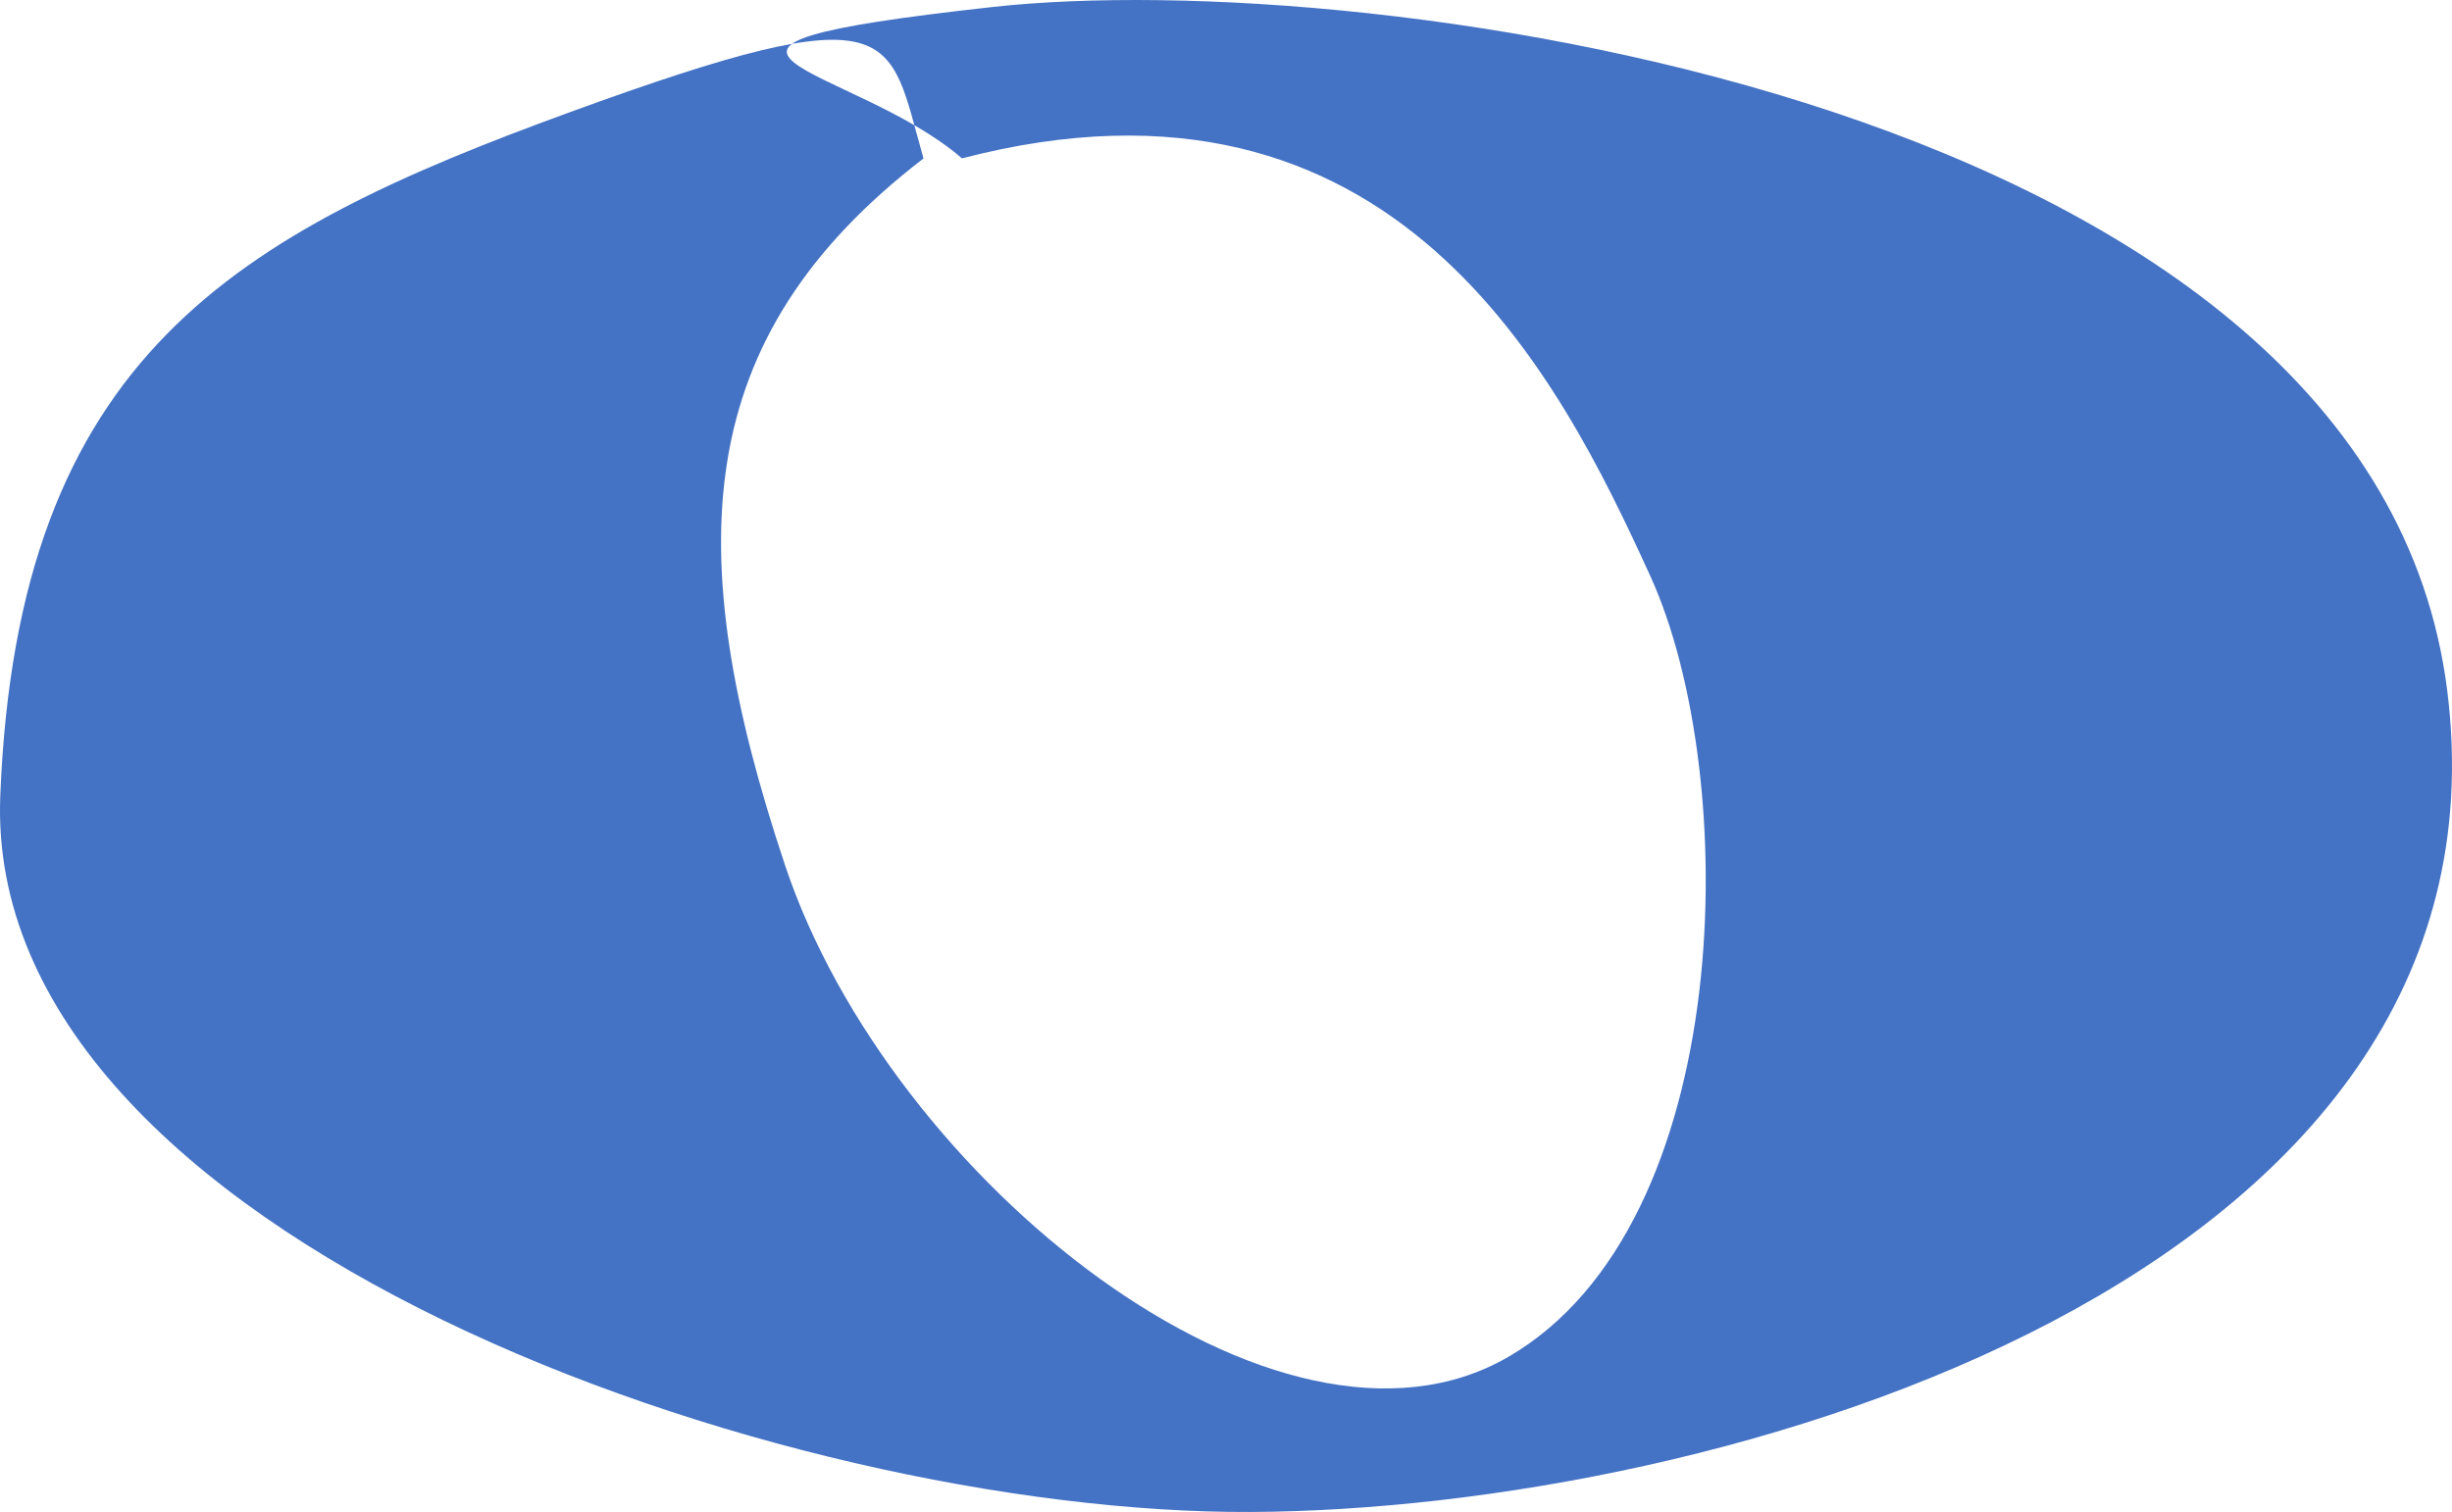 <svg width="274" height="169" xmlns="http://www.w3.org/2000/svg" xmlns:xlink="http://www.w3.org/1999/xlink" xml:space="preserve" overflow="hidden"><defs><clipPath id="clip0"><rect x="789" y="1297" width="274" height="169"/></clipPath></defs><g clip-path="url(#clip0)" transform="translate(-789 -1297)"><path d="M899.927 1297.78C942.204 1293.1 1054.23 1308.39 1062.47 1374.21 1070.71 1440.03 981.183 1465.76 928.732 1466 876.281 1466.24 787.095 1435.24 789.031 1385.98 790.966 1336.72 815.396 1323.15 852.651 1309.55 889.906 1295.96 888.186 1300.68 892.198 1314.71 866.119 1334.74 864.974 1358.5 876.724 1393.71 888.473 1428.92 931.965 1463.5 957.538 1448.67 983.111 1433.84 983.594 1383.73 973.421 1361.4 963.248 1339.08 944.855 1302.12 896.497 1314.7 884.248 1304.1 857.649 1302.46 899.927 1297.78Z" fill="#4472C4" fill-rule="evenodd"/></g></svg>